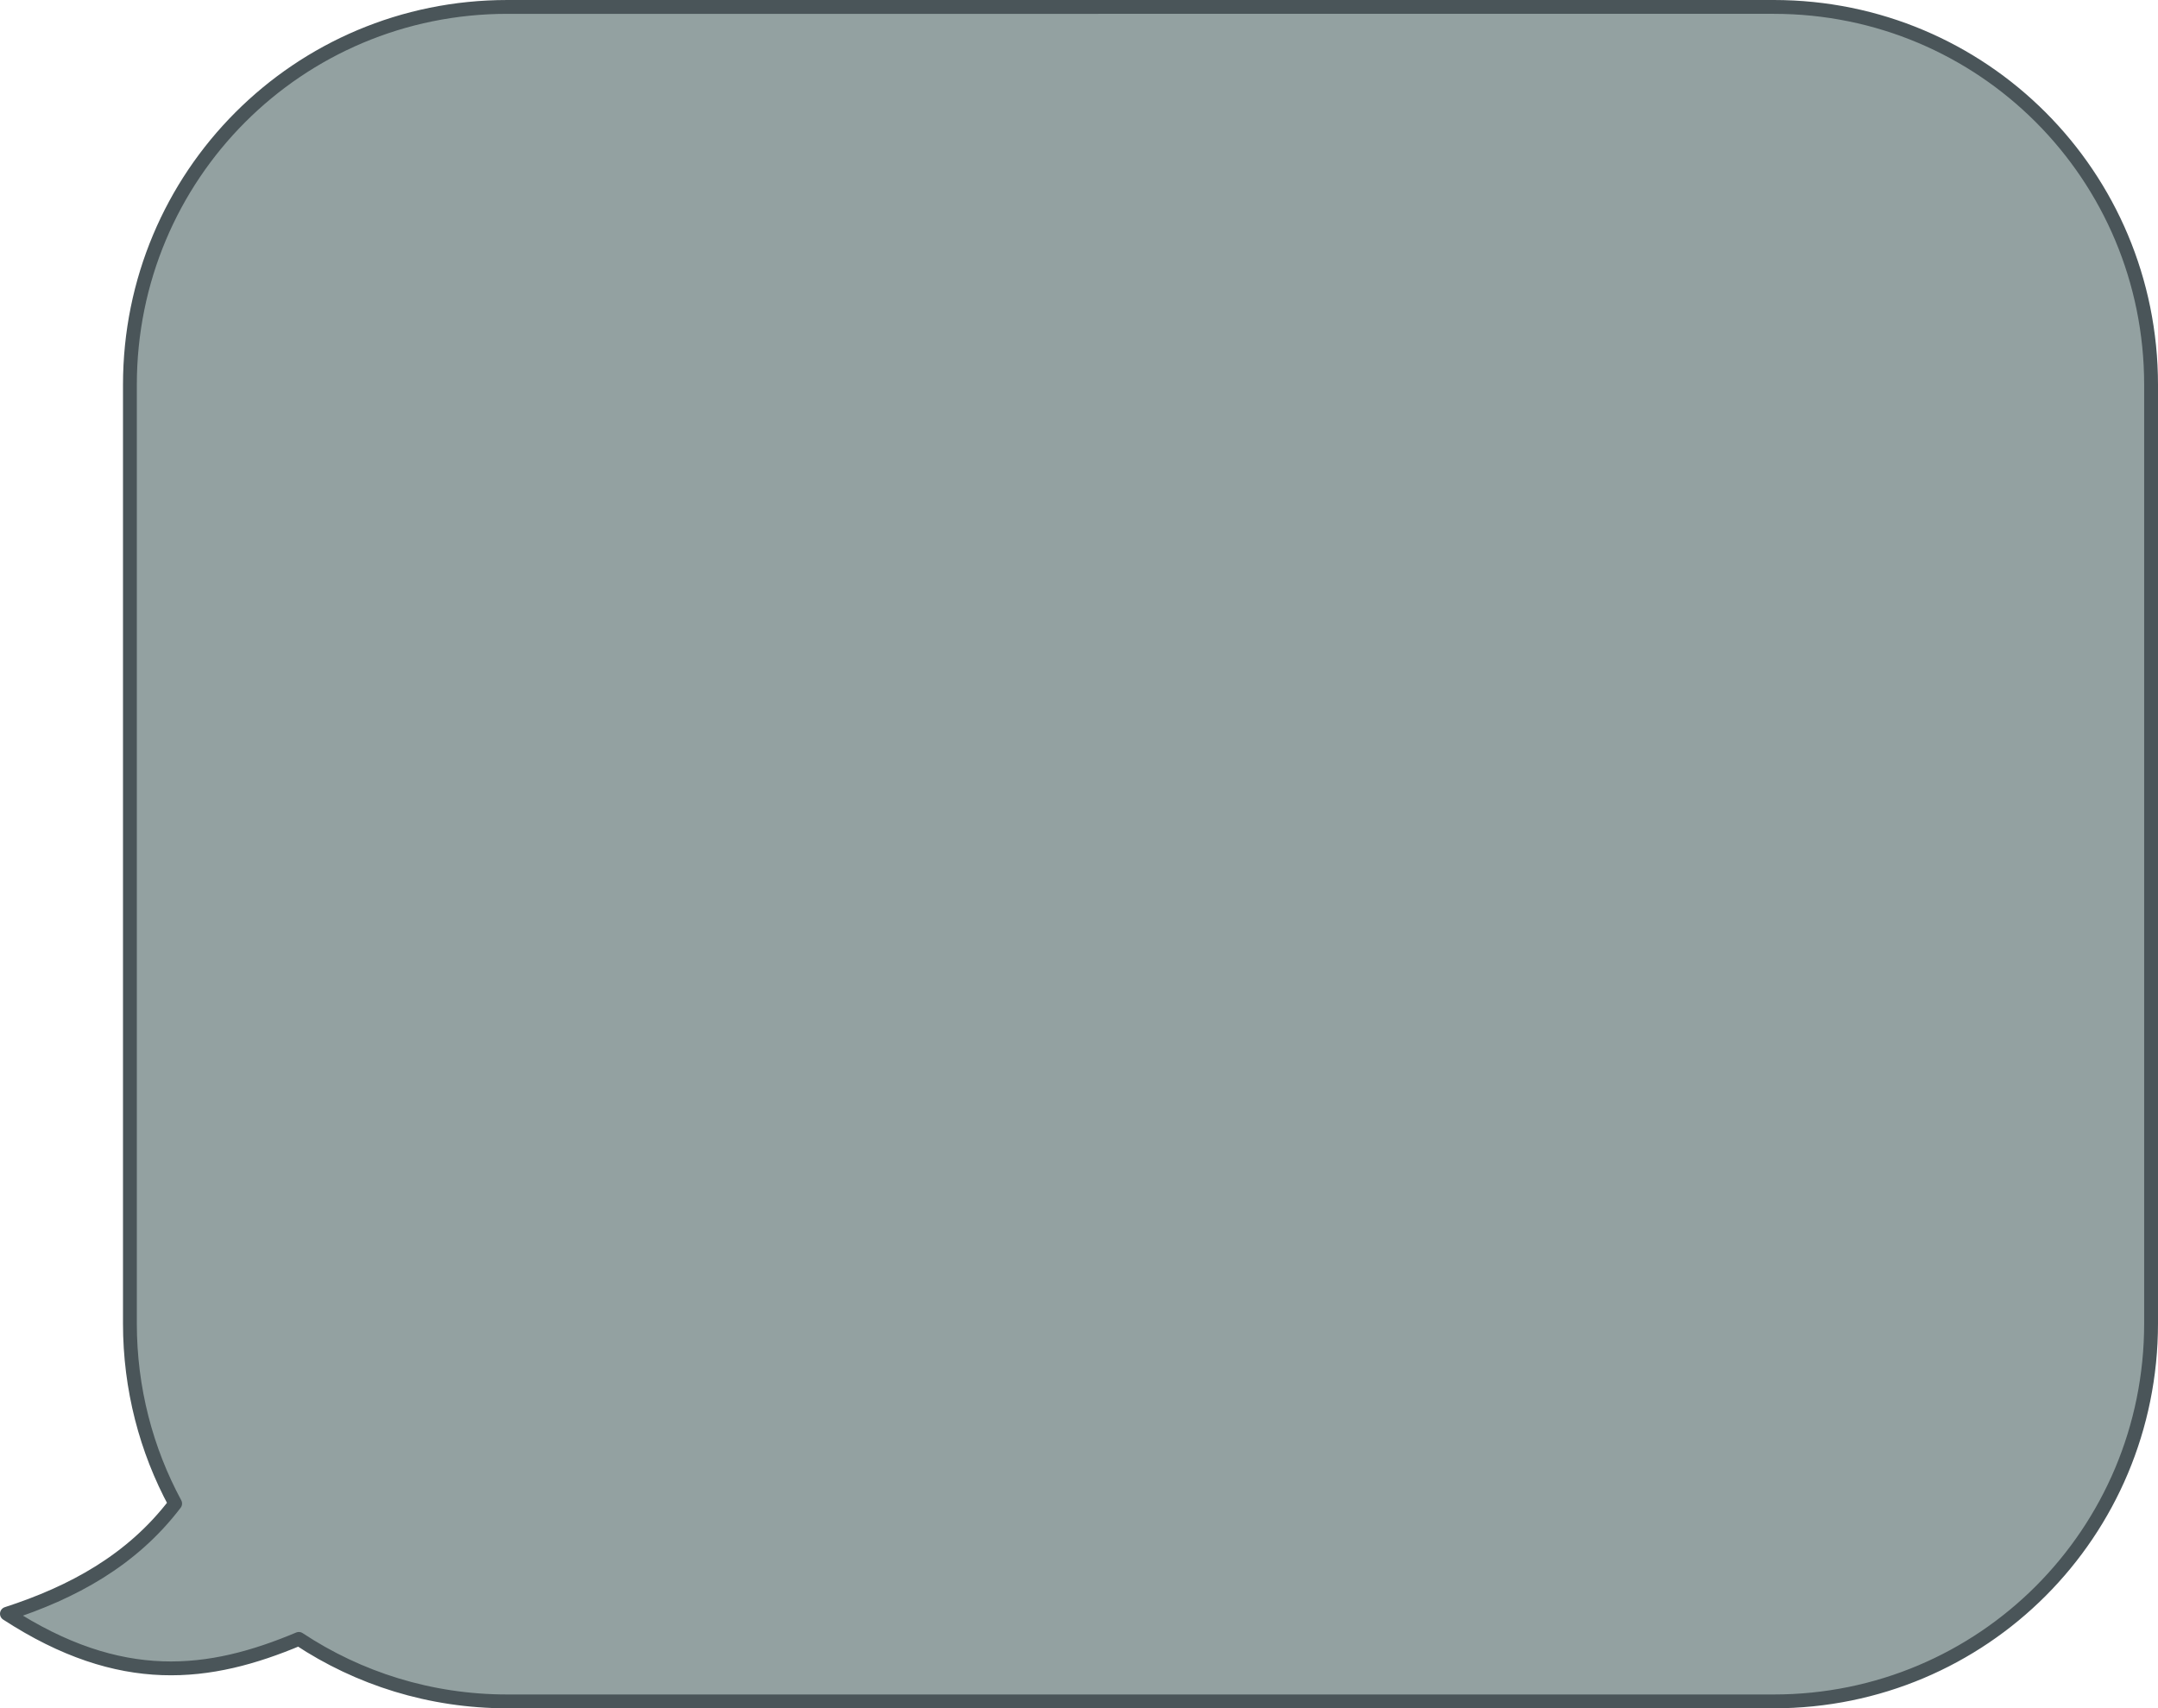 <?xml version="1.0" encoding="UTF-8" standalone="no"?>
<!-- Created with Inkscape (http://www.inkscape.org/) -->

<svg
   xmlns:dc="http://purl.org/dc/elements/1.1/"
   xmlns:cc="http://creativecommons.org/ns#"
   xmlns:rdf="http://www.w3.org/1999/02/22-rdf-syntax-ns#"
   xmlns:svg="http://www.w3.org/2000/svg"
   xmlns="http://www.w3.org/2000/svg"
   xmlns:xlink="http://www.w3.org/1999/xlink"
   xmlns:sodipodi="http://sodipodi.sourceforge.net/DTD/sodipodi-0.dtd"
   xmlns:inkscape="http://www.inkscape.org/namespaces/inkscape"
   width="554.387mm"
   height="438.932mm"
   viewBox="0 0 554.387 438.932"
   version="1.1"
   id="svg8"
   inkscape:version="0.92.3 (2405546, 2018-03-11)"
   sodipodi:docname="red v blue_bubble.svg">
  <defs
     id="defs2">
    <linearGradient
       inkscape:collect="always"
       id="linearGradient6635">
      <stop
         style="stop-color:#fcfcfc;stop-opacity:0.585"
         offset="0"
         id="stop6631" />
      <stop
         id="stop6641"
         offset="0.802"
         style="stop-color:#fcfcfc;stop-opacity:0.009" />
      <stop
         id="stop6639"
         offset="0.965"
         style="stop-color:#fcfcfc;stop-opacity:0.031" />
      <stop
         style="stop-color:#fcfcfc;stop-opacity:0;"
         offset="1"
         id="stop6633" />
    </linearGradient>
    <linearGradient
       inkscape:collect="always"
       id="linearGradient5706">
      <stop
         style="stop-color:#eeeeee;stop-opacity:1"
         offset="0"
         id="stop5702" />
      <stop
         style="stop-color:#30a2e9;stop-opacity:1"
         offset="1"
         id="stop5704" />
    </linearGradient>
    <linearGradient
       inkscape:collect="always"
       id="linearGradient5690">
      <stop
         style="stop-color:#efdee1;stop-opacity:1"
         offset="0"
         id="stop5686" />
      <stop
         style="stop-color:#ff0026;stop-opacity:1"
         offset="1"
         id="stop5688" />
    </linearGradient>
    <linearGradient
       inkscape:collect="always"
       id="linearGradient5682">
      <stop
         style="stop-color:#fb80ff;stop-opacity:1;"
         offset="0"
         id="stop5678" />
      <stop
         style="stop-color:#fb80ff;stop-opacity:0;"
         offset="1"
         id="stop5680" />
    </linearGradient>
    <linearGradient
       inkscape:collect="always"
       id="linearGradient5476">
      <stop
         style="stop-color:#c12133;stop-opacity:1"
         offset="0"
         id="stop5472" />
      <stop
         id="stop5532"
         offset="0.494"
         style="stop-color:#eec5ff;stop-opacity:1" />
      <stop
         style="stop-color:#0099e3;stop-opacity:1"
         offset="1"
         id="stop5474" />
    </linearGradient>
    <linearGradient
       inkscape:collect="always"
       id="linearGradient5379">
      <stop
         style="stop-color:#010005;stop-opacity:1"
         offset="0"
         id="stop5375" />
      <stop
         style="stop-color:#ffffff;stop-opacity:0"
         offset="1"
         id="stop5377" />
    </linearGradient>
    <linearGradient
       inkscape:collect="always"
       xlink:href="#linearGradient5379"
       id="linearGradient5381"
       x1="-255.259"
       y1="38.647"
       x2="-261.306"
       y2="287.355"
       gradientUnits="userSpaceOnUse"
       gradientTransform="translate(-294.538,-61.96)" />
    <linearGradient
       inkscape:collect="always"
       xlink:href="#linearGradient5682"
       id="linearGradient5684"
       x1="-460.487"
       y1="33.07"
       x2="-382.324"
       y2="33.07"
       gradientUnits="userSpaceOnUse" />
    <radialGradient
       inkscape:collect="always"
       xlink:href="#linearGradient5690"
       id="radialGradient5698-8"
       cx="-419.425"
       cy="64.369"
       fx="-419.425"
       fy="64.369"
       r="39.082"
       gradientTransform="matrix(1.889,-0.34,0.123,0.684,371.691,-39.753)"
       gradientUnits="userSpaceOnUse" />
    <radialGradient
       inkscape:collect="always"
       xlink:href="#linearGradient5690"
       id="radialGradient6012"
       cx="-419.425"
       cy="64.369"
       fx="-419.425"
       fy="64.369"
       r="39.082"
       gradientTransform="matrix(1.889,-0.34,0.123,0.684,386.052,-142.252)"
       gradientUnits="userSpaceOnUse" />
    <radialGradient
       inkscape:collect="always"
       xlink:href="#linearGradient5706"
       id="radialGradient5708-9"
       cx="-109.693"
       cy="-114.989"
       fx="-109.693"
       fy="-114.989"
       r="50.498"
       gradientTransform="matrix(1.98,0.317,-0.073,0.454,43.622,232.868)"
       gradientUnits="userSpaceOnUse" />
    <radialGradient
       inkscape:collect="always"
       xlink:href="#linearGradient5706"
       id="radialGradient6024"
       cx="-109.693"
       cy="-114.989"
       fx="-109.693"
       fy="-114.989"
       r="50.498"
       gradientTransform="matrix(1.98,0.317,-0.073,0.454,57.983,130.368)"
       gradientUnits="userSpaceOnUse" />
    <filter
       y="-0.25"
       height="1.5"
       inkscape:menu-tooltip="Darkens the edge with an inner blur and adds a flexible glow"
       inkscape:menu="Shadows and Glows"
       inkscape:label="Dark and Glow"
       style="color-interpolation-filters:sRGB"
       id="filter6319">
      <feGaussianBlur
         stdDeviation="5"
         result="result6"
         id="feGaussianBlur6309" />
      <feComposite
         result="result8"
         in="SourceGraphic"
         operator="atop"
         in2="result6"
         id="feComposite6311" />
      <feComposite
         result="result9"
         operator="over"
         in2="SourceAlpha"
         in="result8"
         id="feComposite6313" />
      <feColorMatrix
         values="1 0 0 0 0 0 1 0 0 0 0 0 1 0 0 0 0 0 1 0 "
         result="result10"
         id="feColorMatrix6315" />
      <feBlend
         in="result10"
         mode="normal"
         in2="result6"
         id="feBlend6317" />
    </filter>
    <filter
       inkscape:label="In and Out"
       inkscape:menu="Shadows and Glows"
       inkscape:menu-tooltip="Inner colorized shadow, outer black shadow"
       style="color-interpolation-filters:sRGB"
       id="filter6362">
      <feGaussianBlur
         result="result0"
         in="SourceAlpha"
         stdDeviation="4"
         id="feGaussianBlur6356" />
      <feOffset
         dx="5"
         dy="5"
         result="result4"
         id="feOffset6358" />
      <feComposite
         in="SourceGraphic"
         in2="result4"
         operator="xor"
         result="result3"
         id="feComposite6360" />
    </filter>
    <filter
       inkscape:menu-tooltip="In and out glow with a possible offset and colorizable flood"
       inkscape:menu="Shadows and Glows"
       inkscape:label="Cutout Glow"
       style="color-interpolation-filters:sRGB"
       id="filter6389">
      <feOffset
         dy="3"
         dx="3"
         id="feOffset6379" />
      <feGaussianBlur
         stdDeviation="3"
         result="blur"
         id="feGaussianBlur6381" />
      <feFlood
         flood-color="rgb(0,0,0)"
         flood-opacity="1"
         result="flood"
         id="feFlood6383" />
      <feComposite
         in="flood"
         in2="SourceGraphic"
         operator="in"
         result="composite"
         id="feComposite6385" />
      <feBlend
         in="blur"
         in2="composite"
         mode="normal"
         id="feBlend6387" />
    </filter>
    <filter
       inkscape:label="Warm Inside"
       inkscape:menu="Morphology"
       inkscape:menu-tooltip="Blurred colorized contour, filled inside"
       style="color-interpolation-filters:sRGB"
       id="filter6422">
      <feColorMatrix
         values="1 0 0 0 0 0 1 0 0 0 0 0 1 0 0 0 0 0 1 0 "
         result="fbSourceGraphic"
         id="feColorMatrix6406" />
      <feGaussianBlur
         stdDeviation="3"
         result="result1"
         id="feGaussianBlur6408" />
      <feOffset
         dx="2"
         dy="2"
         result="result6"
         id="feOffset6410" />
      <feComposite
         operator="in"
         result="result2"
         in="result6"
         in2="result1"
         id="feComposite6412" />
      <feColorMatrix
         values="110"
         result="result3"
         type="hueRotate"
         id="feColorMatrix6414" />
      <feBlend
         mode="screen"
         in="result2"
         in2="result3"
         result="result4"
         id="feBlend6416" />
      <feConvolveMatrix
         order="3 3"
         kernelMatrix="-2 0 2 0 4 0 2 0 2"
         divisor="2"
         bias="0"
         targetX="0"
         in="result4"
         result="result5"
         id="feConvolveMatrix6418" />
      <feComposite
         operator="atop"
         in="result2"
         in2="result5"
         id="feComposite6420" />
    </filter>
    <filter
       inkscape:label="Soft Focus Lens"
       inkscape:menu="Image Effects"
       inkscape:menu-tooltip="Glowing image content without blurring it"
       style="color-interpolation-filters:sRGB"
       id="filter6585">
      <feGaussianBlur
         stdDeviation="5"
         result="result3"
         id="feGaussianBlur6571" />
      <feColorMatrix
         values="1 0 0 0 0 0 1 0 0 0 0 0 1 0 0 0 0 0 50 0 "
         result="result7"
         id="feColorMatrix6573" />
      <feComposite
         operator="in"
         in2="SourceGraphic"
         result="result9"
         id="feComposite6575" />
      <feComposite
         in2="result7"
         operator="arithmetic"
         in="result9"
         k1="0.5"
         k3="0.5"
         result="result1"
         id="feComposite6577"
         k2="0"
         k4="0" />
      <feBlend
         in2="result1"
         result="result5"
         mode="screen"
         in="SourceGraphic"
         id="feBlend6579" />
      <feBlend
         in2="result5"
         mode="darken"
         in="result5"
         result="result6"
         id="feBlend6581" />
      <feComposite
         in2="SourceGraphic"
         operator="in"
         result="result8"
         id="feComposite6583" />
    </filter>
    <radialGradient
       inkscape:collect="always"
       xlink:href="#linearGradient6635"
       id="radialGradient6637"
       cx="-264.583"
       cy="142.786"
       fx="-264.583"
       fy="142.786"
       r="60.203"
       gradientTransform="matrix(2.075,0.002,-0.002,2.598,277.144,-208.718)"
       gradientUnits="userSpaceOnUse" />
    <filter
       inkscape:label="Thin Membrane"
       inkscape:menu="Ridges"
       inkscape:menu-tooltip="Thin like a soap membrane"
       x="-0.05"
       y="-0.05"
       width="1.1"
       height="1.1"
       style="color-interpolation-filters:sRGB"
       id="filter6777">
      <feGaussianBlur
         stdDeviation="5"
         result="result1"
         id="feGaussianBlur6751" />
      <feComposite
         in="result1"
         in2="result1"
         result="result4"
         operator="xor"
         id="feComposite6753" />
      <feGaussianBlur
         stdDeviation="8"
         result="result6"
         id="feGaussianBlur6755" />
      <feComposite
         operator="atop"
         in="result6"
         in2="SourceGraphic"
         result="result8"
         id="feComposite6757" />
      <feComposite
         operator="in"
         result="fbSourceGraphic"
         in="result6"
         in2="result8"
         id="feComposite6759" />
      <feColorMatrix
         result="fbSourceGraphicAlpha"
         in="fbSourceGraphic"
         values="0 0 0 -1 0 0 0 0 -1 0 0 0 0 -1 0 0 0 0 2 0 "
         id="feColorMatrix6761" />
      <feGaussianBlur
         result="result0"
         in="fbSourceGraphicAlpha"
         stdDeviation="2"
         id="feGaussianBlur6763" />
      <feSpecularLighting
         specularExponent="25"
         specularConstant="2"
         surfaceScale="-5"
         lighting-color="#ffffff"
         result="result1"
         in="result0"
         id="feSpecularLighting6767">
        <fePointLight
           z="20000"
           y="-10000"
           x="-5000"
           id="fePointLight6765" />
      </feSpecularLighting>
      <feComposite
         operator="in"
         result="result2"
         in="result1"
         in2="fbSourceGraphicAlpha"
         id="feComposite6769" />
      <feComposite
         k3="2"
         k2="1"
         operator="arithmetic"
         result="result4"
         in="fbSourceGraphic"
         in2="result2"
         id="feComposite6771"
         k1="0"
         k4="0" />
      <feComposite
         operator="in"
         in="result4"
         result="result9"
         in2="result4"
         id="feComposite6773" />
      <feBlend
         mode="multiply"
         in="result9"
         in2="result4"
         id="feBlend6775" />
    </filter>
    <filter
       x="-0.25"
       y="-0.25"
       width="1.5"
       height="1.5"
       inkscape:menu-tooltip="Creates colorizable blotches which smoothly flow over the edges of the lines at their crossings"
       inkscape:menu="Protrusions"
       inkscape:label="Chewing Gum"
       style="color-interpolation-filters:sRGB"
       id="filter6806">
      <feFlood
         result="result4"
         flood-color="rgb(253,112,174)"
         flood-opacity="1"
         id="feFlood6794" />
      <feGaussianBlur
         result="result1"
         in="SourceAlpha"
         stdDeviation="15"
         id="feGaussianBlur6796" />
      <feComposite
         in2="result4"
         in="result1"
         result="result3"
         k4="-2"
         k2="4"
         operator="arithmetic"
         id="feComposite6798"
         k1="0"
         k3="0" />
      <feColorMatrix
         result="result2"
         values="1 0 0 0 0 0 1 0 0 0 0 0 1 0 0 0 0 0 10 -3"
         id="feColorMatrix6800" />
      <feComposite
         operator="in"
         in="result4"
         result="fbSourceGraphic"
         in2="result2"
         id="feComposite6802" />
      <feBlend
         in2="SourceGraphic"
         in="fbSourceGraphic"
         mode="normal"
         result="result5"
         id="feBlend6804" />
    </filter>
    <filter
       style="color-interpolation-filters:sRGB"
       x="-0.25"
       width="1.5"
       y="-0.25"
       height="1.5"
       inkscape:menu="Non-realistic 3D Shaders"
       inkscape:menu-tooltip="Satiny glass effect"
       inkscape:label="Frosted Glass"
       id="filter6843">
      <feGaussianBlur
         in="SourceGraphic"
         result="result8"
         stdDeviation="5"
         id="feGaussianBlur6823" />
      <feComposite
         result="result18"
         operator="xor"
         in2="result8"
         in="SourceGraphic"
         id="feComposite6825" />
      <feComposite
         in2="result18"
         result="result16"
         operator="arithmetic"
         k2="0.5"
         k1="1"
         in="result8"
         id="feComposite6827"
         k3="0"
         k4="0" />
      <feComposite
         in="result16"
         operator="atop"
         result="result6"
         in2="result8"
         id="feComposite6829" />
      <feOffset
         in="result6"
         result="result17"
         id="feOffset6831" />
      <feDisplacementMap
         result="result4"
         scale="100"
         yChannelSelector="A"
         xChannelSelector="A"
         in="result17"
         in2="result16"
         id="feDisplacementMap6833" />
      <feComposite
         k3="1"
         in="result17"
         operator="arithmetic"
         result="result2"
         in2="result4"
         id="feComposite6835"
         k1="0"
         k2="0"
         k4="0" />
      <feComposite
         operator="out"
         in="result2"
         result="fbSourceGraphic"
         in2="result17"
         id="feComposite6837" />
      <feComposite
         result="result14"
         operator="over"
         in2="fbSourceGraphic"
         in="fbSourceGraphic"
         id="feComposite6839" />
      <feComposite
         in="result14"
         operator="in"
         in2="SourceGraphic"
         result="result15"
         id="feComposite6841" />
    </filter>
    <filter
       style="color-interpolation-filters:sRGB"
       x="-0.25"
       width="1.5"
       y="-0.25"
       height="1.5"
       inkscape:menu="Non-realistic 3D Shaders"
       inkscape:menu-tooltip="Unrealistic reflections with sharp edges"
       inkscape:label="Sharp Deco"
       id="filter6880">
      <feGaussianBlur
         result="result8"
         stdDeviation="5"
         in="SourceGraphic"
         id="feGaussianBlur6860" />
      <feComposite
         in="SourceGraphic"
         result="result19"
         in2="result8"
         operator="out"
         id="feComposite6862" />
      <feComposite
         k2="1"
         operator="arithmetic"
         result="result17"
         in2="result8"
         id="feComposite6864"
         k1="0"
         k3="0"
         k4="0" />
      <feComposite
         in2="result19"
         in="result17"
         operator="atop"
         result="result6"
         id="feComposite6866" />
      <feOffset
         result="result18"
         id="feOffset6868" />
      <feDisplacementMap
         in2="result6"
         result="result4"
         scale="100"
         yChannelSelector="A"
         xChannelSelector="A"
         in="result18"
         id="feDisplacementMap6870" />
      <feComposite
         in2="result18"
         in="result4"
         operator="arithmetic"
         result="result2"
         k3="1"
         k2="1"
         id="feComposite6872"
         k1="0"
         k4="0" />
      <feComposite
         in2="result4"
         operator="over"
         in="result2"
         result="fbSourceGraphic"
         id="feComposite6874" />
      <feComposite
         in2="result18"
         operator="xor"
         result="result15"
         id="feComposite6876" />
      <feComposite
         result="result16"
         in2="SourceGraphic"
         operator="in"
         in="result15"
         id="feComposite6878" />
    </filter>
    <filter
       style="color-interpolation-filters:sRGB"
       inkscape:label="Emboss Shader"
       inkscape:menu-tooltip="Combination of satiny and emboss effect"
       inkscape:menu="Non-realistic 3D Shaders"
       height="1.5"
       y="-0.25"
       width="1.5"
       x="-0.25"
       id="filter6915">
      <feGaussianBlur
         result="result8"
         stdDeviation="5"
         in="SourceGraphic"
         id="feGaussianBlur6897" />
      <feComposite
         result="result19"
         operator="xor"
         in2="result8"
         id="feComposite6899" />
      <feComposite
         in2="result8"
         result="result17"
         operator="arithmetic"
         k2="1"
         id="feComposite6901"
         k1="0"
         k3="0"
         k4="0" />
      <feOffset
         in="result8"
         result="result18"
         id="feOffset6903" />
      <feDisplacementMap
         result="result4"
         scale="100"
         yChannelSelector="A"
         xChannelSelector="A"
         in="result18"
         in2="result17"
         id="feDisplacementMap6905" />
      <feComposite
         k3="0.5"
         k1="0.5"
         in="result4"
         operator="arithmetic"
         result="result2"
         in2="result4"
         id="feComposite6907"
         k2="0"
         k4="0" />
      <feComposite
         operator="over"
         in="result2"
         result="fbSourceGraphic"
         in2="result2"
         id="feComposite6909" />
      <feComposite
         result="result15"
         operator="in"
         in2="fbSourceGraphic"
         id="feComposite6911" />
      <feComposite
         in="result15"
         operator="in"
         in2="result8"
         result="result16"
         id="feComposite6913" />
    </filter>
    <radialGradient
       inkscape:collect="always"
       xlink:href="#linearGradient5690"
       id="radialGradient7050"
       cx="-419.425"
       cy="64.369"
       fx="-419.425"
       fy="64.369"
       r="39.082"
       gradientTransform="matrix(1.538,-0.277,0.1,0.557,244.164,-118.408)"
       gradientUnits="userSpaceOnUse" />
    <filter
       inkscape:label="Ink Bleed"
       inkscape:menu="Protrusions"
       inkscape:menu-tooltip="Inky splotches underneath the object"
       style="color-interpolation-filters:sRGB"
       id="filter7090">
      <feGaussianBlur
         result="result1"
         in="SourceGraphic"
         stdDeviation="1.3"
         id="feGaussianBlur7078" />
      <feTurbulence
         result="result0"
         numOctaves="4"
         baseFrequency="0.034"
         id="feTurbulence7080" />
      <feDisplacementMap
         result="result2"
         scale="19.6"
         yChannelSelector="G"
         xChannelSelector="R"
         in="result1"
         in2="result0"
         id="feDisplacementMap7082" />
      <feColorMatrix
         values="2 0 0 0 0 0 2 0 0 0 0 0 2 0 0 0 0 0 0.7 0"
         result="result3"
         id="feColorMatrix7084" />
      <feGaussianBlur
         result="result4"
         in="SourceGraphic"
         stdDeviation="1.1"
         id="feGaussianBlur7086" />
      <feComposite
         in="result4"
         in2="result3"
         id="feComposite7088" />
    </filter>
    <radialGradient
       inkscape:collect="always"
       xlink:href="#linearGradient5690"
       id="radialGradient7156"
       cx="-419.425"
       cy="64.369"
       fx="-419.425"
       fy="64.369"
       r="39.082"
       gradientTransform="matrix(1.538,-0.277,0.1,0.557,244.164,-118.408)"
       gradientUnits="userSpaceOnUse" />
    <filter
       inkscape:label="Glowing Bubble"
       inkscape:menu="Ridges"
       inkscape:menu-tooltip="Bubble effect with refraction and glow"
       x="-0.25"
       y="-0.25"
       width="1.5"
       height="1.5"
       style="color-interpolation-filters:sRGB"
       id="filter7286">
      <feGaussianBlur
         stdDeviation="1"
         result="result1"
         id="feGaussianBlur7262" />
      <feGaussianBlur
         stdDeviation="10"
         result="result6"
         in="result1"
         id="feGaussianBlur7264" />
      <feComposite
         operator="atop"
         in="result6"
         in2="result1"
         result="result8"
         id="feComposite7266" />
      <feComposite
         operator="xor"
         result="fbSourceGraphic"
         in="result6"
         in2="result8"
         id="feComposite7268" />
      <feColorMatrix
         result="fbSourceGraphicAlpha"
         in="fbSourceGraphic"
         values="0 0 0 -1 0 0 0 0 -1 0 0 0 0 -1 0 0 0 0 2 0 "
         id="feColorMatrix7270" />
      <feGaussianBlur
         result="result0"
         in="fbSourceGraphicAlpha"
         stdDeviation="1"
         id="feGaussianBlur7272" />
      <feSpecularLighting
         specularExponent="35"
         specularConstant="1.5"
         surfaceScale="-2"
         lighting-color="#ffffff"
         result="result1"
         in="result0"
         id="feSpecularLighting7276">
        <feDistantLight
           azimuth="230"
           elevation="60"
           id="feDistantLight7274" />
      </feSpecularLighting>
      <feComposite
         operator="in"
         result="result2"
         in="result1"
         in2="fbSourceGraphicAlpha"
         id="feComposite7278" />
      <feComposite
         k3="1"
         k2="1"
         operator="arithmetic"
         result="result4"
         in="fbSourceGraphic"
         in2="result2"
         id="feComposite7280"
         k1="0"
         k4="0" />
      <feComposite
         operator="atop"
         in2="result4"
         result="result91"
         id="feComposite7282" />
      <feBlend
         mode="multiply"
         in2="result91"
         id="feBlend7284" />
    </filter>
    <filter
       inkscape:label="Dragee"
       inkscape:menu="Ridges"
       inkscape:menu-tooltip="Gel Ridge with a pearlescent look"
       height="1.5"
       width="1.5"
       y="-0.25"
       x="-0.25"
       style="color-interpolation-filters:sRGB"
       id="filter7312">
      <feGaussianBlur
         stdDeviation="0.01"
         result="result1"
         id="feGaussianBlur7288" />
      <feBlend
         in="result1"
         mode="screen"
         result="result5"
         in2="result1"
         id="feBlend7290" />
      <feGaussianBlur
         stdDeviation="6"
         result="result6"
         id="feGaussianBlur7292" />
      <feComposite
         operator="xor"
         result="fbSourceGraphic"
         in="result6"
         in2="result6"
         id="feComposite7294" />
      <feColorMatrix
         result="fbSourceGraphicAlpha"
         in="fbSourceGraphic"
         values="0 0 0 -1 0 0 0 0 -1 0 0 0 0 -1 0 0 0 0 2 0 "
         id="feColorMatrix7296" />
      <feGaussianBlur
         result="result0"
         in="fbSourceGraphicAlpha"
         stdDeviation="2"
         id="feGaussianBlur7298" />
      <feSpecularLighting
         specularExponent="35"
         specularConstant="1"
         surfaceScale="3"
         lighting-color="#ffffff"
         result="result1"
         in="result0"
         id="feSpecularLighting7302">
        <feDistantLight
           azimuth="235"
           elevation="55"
           id="feDistantLight7300" />
      </feSpecularLighting>
      <feComposite
         operator="in"
         result="result2"
         in="result1"
         in2="fbSourceGraphicAlpha"
         id="feComposite7304" />
      <feComposite
         k3="1"
         k2="1"
         operator="arithmetic"
         result="result4"
         in="fbSourceGraphic"
         in2="result2"
         id="feComposite7306"
         k1="0"
         k4="0" />
      <feComposite
         operator="out"
         in2="result4"
         result="result91"
         id="feComposite7308" />
      <feBlend
         mode="multiply"
         in2="result91"
         id="feBlend7310" />
    </filter>
    <linearGradient
       inkscape:collect="always"
       xlink:href="#linearGradient5476"
       id="linearGradient5478-0"
       x1="-378.392"
       y1="-107.646"
       x2="129.296"
       y2="-107.646"
       gradientUnits="userSpaceOnUse"
       gradientTransform="translate(-144.885,136.504)" />
    <filter
       inkscape:label="Opaline"
       inkscape:menu-tooltip="Contouring version of smooth shader"
       inkscape:menu="Non-realistic 3D Shaders"
       height="1.5"
       y="-0.25"
       width="1.5"
       x="-0.25"
       style="color-interpolation-filters:sRGB"
       id="filter7423">
      <feGaussianBlur
         stdDeviation="5"
         result="result8"
         in="SourceGraphic"
         id="feGaussianBlur7403" />
      <feComposite
         in2="result8"
         operator="xor"
         id="feComposite7405" />
      <feComposite
         k2="1"
         operator="arithmetic"
         result="result16"
         in2="result8"
         id="feComposite7407"
         k1="0"
         k3="0"
         k4="0" />
      <feComposite
         in2="result16"
         result="result6"
         operator="xor"
         in="result16"
         id="feComposite7409" />
      <feOffset
         result="result17"
         in="result16"
         id="feOffset7411" />
      <feDisplacementMap
         in2="result16"
         xChannelSelector="A"
         yChannelSelector="A"
         scale="100"
         result="result4"
         in="result17"
         id="feDisplacementMap7413" />
      <feComposite
         in2="result4"
         result="result2"
         operator="arithmetic"
         in="SourceGraphic"
         k1="1"
         k3="1"
         id="feComposite7415"
         k2="0"
         k4="0" />
      <feComposite
         in2="result2"
         result="fbSourceGraphic"
         in="result6"
         operator="in"
         id="feComposite7417" />
      <feComposite
         in2="SourceGraphic"
         operator="in"
         result="result14"
         id="feComposite7419" />
      <feComposite
         result="result15"
         in2="SourceGraphic"
         operator="in"
         in="result14"
         id="feComposite7421" />
    </filter>
    <filter
       inkscape:label="Opaline"
       inkscape:menu-tooltip="Contouring version of smooth shader"
       inkscape:menu="Non-realistic 3D Shaders"
       height="1.5"
       y="-0.25"
       width="1.5"
       x="-0.25"
       style="color-interpolation-filters:sRGB"
       id="filter7469">
      <feGaussianBlur
         stdDeviation="5"
         result="result8"
         in="SourceGraphic"
         id="feGaussianBlur7449" />
      <feComposite
         in2="result8"
         operator="xor"
         id="feComposite7451" />
      <feComposite
         k2="1"
         operator="arithmetic"
         result="result16"
         in2="result8"
         id="feComposite7453"
         k1="0"
         k3="0"
         k4="0" />
      <feComposite
         in2="result16"
         result="result6"
         operator="xor"
         in="result16"
         id="feComposite7455" />
      <feOffset
         result="result17"
         in="result16"
         id="feOffset7457" />
      <feDisplacementMap
         in2="result16"
         xChannelSelector="A"
         yChannelSelector="A"
         scale="100"
         result="result4"
         in="result17"
         id="feDisplacementMap7459" />
      <feComposite
         in2="result4"
         result="result2"
         operator="arithmetic"
         in="SourceGraphic"
         k1="1"
         k3="1"
         id="feComposite7461"
         k2="0"
         k4="0" />
      <feComposite
         in2="result2"
         result="fbSourceGraphic"
         in="result6"
         operator="in"
         id="feComposite7463" />
      <feComposite
         in2="SourceGraphic"
         operator="in"
         result="result14"
         id="feComposite7465" />
      <feComposite
         result="result15"
         in2="SourceGraphic"
         operator="in"
         in="result14"
         id="feComposite7467" />
    </filter>
    <filter
       style="color-interpolation-filters:sRGB"
       inkscape:label="Emboss Shader"
       inkscape:menu-tooltip="Combination of satiny and emboss effect"
       inkscape:menu="Non-realistic 3D Shaders"
       height="1.5"
       y="-0.25"
       width="1.5"
       x="-0.25"
       id="filter6915-7">
      <feGaussianBlur
         result="result8"
         stdDeviation="5"
         in="SourceGraphic"
         id="feGaussianBlur6897-6" />
      <feComposite
         result="result19"
         operator="xor"
         in2="result8"
         id="feComposite6899-0" />
      <feComposite
         k4="0"
         k3="0"
         k1="0"
         in2="result8"
         result="result17"
         operator="arithmetic"
         k2="1"
         id="feComposite6901-2" />
      <feOffset
         in="result8"
         result="result18"
         id="feOffset6903-8" />
      <feDisplacementMap
         result="result4"
         scale="100"
         yChannelSelector="A"
         xChannelSelector="A"
         in="result18"
         in2="result17"
         id="feDisplacementMap6905-3" />
      <feComposite
         k4="0"
         k2="0"
         k3="0.5"
         k1="0.5"
         in="result4"
         operator="arithmetic"
         result="result2"
         in2="result4"
         id="feComposite6907-4" />
      <feComposite
         operator="over"
         in="result2"
         result="fbSourceGraphic"
         in2="result2"
         id="feComposite6909-0" />
      <feComposite
         result="result15"
         operator="in"
         in2="fbSourceGraphic"
         id="feComposite6911-4" />
      <feComposite
         in="result15"
         operator="in"
         in2="result8"
         result="result16"
         id="feComposite6913-8" />
    </filter>
    <filter
       style="color-interpolation-filters:sRGB"
       x="-0.25"
       width="1.5"
       y="-0.25"
       height="1.5"
       inkscape:menu="Non-realistic 3D Shaders"
       inkscape:menu-tooltip="Satiny glass effect"
       inkscape:label="Frosted Glass"
       id="filter6843-8">
      <feGaussianBlur
         in="SourceGraphic"
         result="result8"
         stdDeviation="5"
         id="feGaussianBlur6823-4" />
      <feComposite
         result="result18"
         operator="xor"
         in2="result8"
         in="SourceGraphic"
         id="feComposite6825-7" />
      <feComposite
         k4="0"
         k3="0"
         in2="result18"
         result="result16"
         operator="arithmetic"
         k2="0.5"
         k1="1"
         in="result8"
         id="feComposite6827-1" />
      <feComposite
         in="result16"
         operator="atop"
         result="result6"
         in2="result8"
         id="feComposite6829-3" />
      <feOffset
         in="result6"
         result="result17"
         id="feOffset6831-9" />
      <feDisplacementMap
         result="result4"
         scale="100"
         yChannelSelector="A"
         xChannelSelector="A"
         in="result17"
         in2="result16"
         id="feDisplacementMap6833-8" />
      <feComposite
         k4="0"
         k2="0"
         k1="0"
         k3="1"
         in="result17"
         operator="arithmetic"
         result="result2"
         in2="result4"
         id="feComposite6835-9" />
      <feComposite
         operator="out"
         in="result2"
         result="fbSourceGraphic"
         in2="result17"
         id="feComposite6837-9" />
      <feComposite
         result="result14"
         operator="over"
         in2="fbSourceGraphic"
         in="fbSourceGraphic"
         id="feComposite6839-6" />
      <feComposite
         in="result14"
         operator="in"
         in2="SourceGraphic"
         result="result15"
         id="feComposite6841-4" />
    </filter>
    <clipPath
       clipPathUnits="userSpaceOnUse"
       id="clipPath7599">
      <rect
         style="opacity:1;fill:#0085ff;fill-opacity:1;fill-rule:nonzero;stroke:#fb80ff;stroke-width:7.565;stroke-linecap:round;stroke-linejoin:round;stroke-miterlimit:4;stroke-dasharray:none;stroke-dashoffset:0;stroke-opacity:0.955;paint-order:normal"
         id="rect7601"
         width="40.821"
         height="249.464"
         x="12.095"
         y="235.012" />
    </clipPath>
    <filter
       inkscape:label="Opaline"
       inkscape:menu-tooltip="Contouring version of smooth shader"
       inkscape:menu="Non-realistic 3D Shaders"
       height="1.5"
       y="-0.25"
       width="1.5"
       x="-0.25"
       style="color-interpolation-filters:sRGB"
       id="filter7423-6">
      <feGaussianBlur
         stdDeviation="5"
         result="result8"
         in="SourceGraphic"
         id="feGaussianBlur7403-7" />
      <feComposite
         in2="result8"
         operator="xor"
         id="feComposite7405-4" />
      <feComposite
         k4="0"
         k3="0"
         k1="0"
         k2="1"
         operator="arithmetic"
         result="result16"
         in2="result8"
         id="feComposite7407-6" />
      <feComposite
         in2="result16"
         result="result6"
         operator="xor"
         in="result16"
         id="feComposite7409-1" />
      <feOffset
         result="result17"
         in="result16"
         id="feOffset7411-5" />
      <feDisplacementMap
         in2="result16"
         xChannelSelector="A"
         yChannelSelector="A"
         scale="100"
         result="result4"
         in="result17"
         id="feDisplacementMap7413-0" />
      <feComposite
         k4="0"
         k2="0"
         in2="result4"
         result="result2"
         operator="arithmetic"
         in="SourceGraphic"
         k1="1"
         k3="1"
         id="feComposite7415-1" />
      <feComposite
         in2="result2"
         result="fbSourceGraphic"
         in="result6"
         operator="in"
         id="feComposite7417-4" />
      <feComposite
         in2="SourceGraphic"
         operator="in"
         result="result14"
         id="feComposite7419-0" />
      <feComposite
         result="result15"
         in2="SourceGraphic"
         operator="in"
         in="result14"
         id="feComposite7421-0" />
    </filter>
    <clipPath
       clipPathUnits="userSpaceOnUse"
       id="clipPath7672">
      <rect
         style="opacity:1;fill:#0085ff;fill-opacity:1;fill-rule:nonzero;stroke:#fb80ff;stroke-width:7.565;stroke-linecap:round;stroke-linejoin:round;stroke-miterlimit:4;stroke-dasharray:none;stroke-dashoffset:0;stroke-opacity:0.955;paint-order:normal"
         id="rect7674"
         width="506.246"
         height="86.828"
         x="-605.559"
         y="698.097" />
    </clipPath>
    <clipPath
       clipPathUnits="userSpaceOnUse"
       id="clipPath7683">
      <rect
         style="opacity:1;fill:#0085ff;fill-opacity:1;fill-rule:nonzero;stroke:#fb80ff;stroke-width:7.565;stroke-linecap:round;stroke-linejoin:round;stroke-miterlimit:4;stroke-dasharray:none;stroke-dashoffset:0;stroke-opacity:0.955;paint-order:normal"
         id="rect7685"
         width="549.577"
         height="39.31"
         x="-623.623"
         y="726.719" />
    </clipPath>
    <clipPath
       clipPathUnits="userSpaceOnUse"
       id="clipPath8298">
      <rect
         style="opacity:1;fill:#002b36;fill-opacity:1;fill-rule:nonzero;stroke:#657b83;stroke-width:6.142;stroke-linecap:round;stroke-linejoin:round;stroke-miterlimit:4;stroke-dasharray:none;stroke-dashoffset:0;stroke-opacity:1;paint-order:normal"
         id="rect8300"
         width="1913.858"
         height="355.41"
         x="1109.934"
         y="101.643" />
    </clipPath>
    <clipPath
       clipPathUnits="userSpaceOnUse"
       id="clipPath8323">
      <rect
         style="opacity:1;fill:#fdf6e3;fill-opacity:1;fill-rule:nonzero;stroke:#4a5559;stroke-width:1.209;stroke-linecap:round;stroke-linejoin:round;stroke-miterlimit:4;stroke-dasharray:none;stroke-dashoffset:0;stroke-opacity:1;paint-order:normal"
         id="rect8325"
         width="106.967"
         height="32.884"
         x="336.399"
         y="-13.318"
         ry="9.622" />
    </clipPath>
    <filter
       style="color-interpolation-filters:sRGB"
       x="-0.25"
       width="1.5"
       y="-0.25"
       height="1.5"
       inkscape:menu="Non-realistic 3D Shaders"
       inkscape:menu-tooltip="Chrome effect with darkened edges"
       inkscape:label="Sharp Metal"
       id="filter8431">
      <feGaussianBlur
         result="result8"
         stdDeviation="5"
         in="SourceGraphic"
         id="feGaussianBlur8411" />
      <feComposite
         in="result8"
         result="result19"
         in2="result8"
         operator="xor"
         id="feComposite8413" />
      <feComposite
         k2="1"
         operator="arithmetic"
         result="result17"
         in2="result8"
         id="feComposite8415"
         k1="0"
         k3="0"
         k4="0" />
      <feComposite
         in2="result17"
         in="SourceGraphic"
         operator="atop"
         result="result6"
         id="feComposite8417" />
      <feOffset
         result="result18"
         id="feOffset8419" />
      <feDisplacementMap
         in2="result6"
         result="result4"
         scale="100"
         yChannelSelector="A"
         xChannelSelector="A"
         in="result18"
         id="feDisplacementMap8421" />
      <feComposite
         in2="result4"
         k1="1"
         in="result4"
         operator="arithmetic"
         result="result2"
         k3="1"
         id="feComposite8423"
         k2="0"
         k4="0" />
      <feComposite
         in2="result2"
         operator="over"
         in="result2"
         result="fbSourceGraphic"
         id="feComposite8425" />
      <feComposite
         in2="result19"
         operator="over"
         result="result15"
         id="feComposite8427" />
      <feComposite
         result="result16"
         in2="SourceGraphic"
         operator="in"
         in="result15"
         id="feComposite8429" />
    </filter>
    <filter
       inkscape:label="In and Out"
       inkscape:menu="Shadows and Glows"
       inkscape:menu-tooltip="Inner colorized shadow, outer black shadow"
       style="color-interpolation-filters:sRGB"
       id="filter8454">
      <feGaussianBlur
         result="result0"
         in="SourceAlpha"
         stdDeviation="4"
         id="feGaussianBlur8448" />
      <feOffset
         dx="5"
         dy="5"
         result="result4"
         id="feOffset8450" />
      <feComposite
         in="SourceGraphic"
         in2="result4"
         operator="xor"
         result="result3"
         id="feComposite8452" />
    </filter>
    <filter
       inkscape:label="Blue Cheese"
       inkscape:menu="Overlays"
       inkscape:menu-tooltip="Marble-like bluish speckles"
       style="color-interpolation-filters:sRGB"
       id="filter8485">
      <feTurbulence
         numOctaves="2"
         baseFrequency="0.063"
         id="feTurbulence8471" />
      <feColorMatrix
         values="0 0 0 0 0 0 0 0 0 0.5 0 0 0 0 0.5 0 0 0 -10 1"
         id="feColorMatrix8473" />
      <feGaussianBlur
         stdDeviation="1"
         result="result1"
         id="feGaussianBlur8475" />
      <feTurbulence
         numOctaves="3"
         baseFrequency="0.031"
         type="fractalNoise"
         result="result0"
         id="feTurbulence8477" />
      <feColorMatrix
         result="result2"
         values="1 0 0 0 0 0 1 0 0 0 0 0 1 0 0 0 0 0 2 -0.5"
         id="feColorMatrix8479" />
      <feComposite
         operator="in"
         in2="result2"
         in="result1"
         id="feComposite8481" />
      <feComposite
         in2="SourceGraphic"
         operator="atop"
         id="feComposite8483" />
    </filter>
    <filter
       inkscape:label="Clouds"
       inkscape:menu="Overlays"
       inkscape:menu-tooltip="Airy, fluffy, sparse white clouds"
       style="color-interpolation-filters:sRGB"
       id="filter8503">
      <feTurbulence
         numOctaves="3"
         baseFrequency="0.040 0.107"
         type="fractalNoise"
         id="feTurbulence8493" />
      <feColorMatrix
         result="result0"
         values="1 0 0 0 0 0 1 0 0 0 0 0 1 0 0 0 0 0 5 -2.7"
         id="feColorMatrix8495" />
      <feFlood
         flood-opacity="1"
         flood-color="rgb(255,255,255)"
         id="feFlood8497" />
      <feComposite
         operator="in"
         in2="result0"
         id="feComposite8499" />
      <feComposite
         operator="atop"
         in2="SourceGraphic"
         id="feComposite8501" />
    </filter>
    <clipPath
       clipPathUnits="userSpaceOnUse"
       id="clipPath8323-0">
      <rect
         style="opacity:1;fill:#fdf6e3;fill-opacity:1;fill-rule:nonzero;stroke:#4a5559;stroke-width:1.209;stroke-linecap:round;stroke-linejoin:round;stroke-miterlimit:4;stroke-dasharray:none;stroke-dashoffset:0;stroke-opacity:1;paint-order:normal"
         id="rect8325-2"
         width="106.967"
         height="32.884"
         x="336.399"
         y="-13.318"
         ry="9.622" />
    </clipPath>
    <clipPath
       clipPathUnits="userSpaceOnUse"
       id="clipPath8323-01">
      <rect
         style="opacity:1;fill:#fdf6e3;fill-opacity:1;fill-rule:nonzero;stroke:#4a5559;stroke-width:1.209;stroke-linecap:round;stroke-linejoin:round;stroke-miterlimit:4;stroke-dasharray:none;stroke-dashoffset:0;stroke-opacity:1;paint-order:normal"
         id="rect8325-1"
         width="106.967"
         height="32.884"
         x="336.399"
         y="-13.318"
         ry="9.622" />
    </clipPath>
    <clipPath
       clipPathUnits="userSpaceOnUse"
       id="clipPath9483">
      <path
         style="opacity:1;fill:#93a1a1;fill-opacity:1;fill-rule:nonzero;stroke:none;stroke-width:1.744;stroke-linecap:round;stroke-linejoin:round;stroke-miterlimit:4;stroke-dasharray:none;stroke-dashoffset:0;stroke-opacity:1;paint-order:normal"
         d="m -1075.285,299.298 731.588,-1.542 v 104.737 h -731.588 z"
         id="path9485"
         inkscape:connector-curvature="0"
         sodipodi:nodetypes="ccccc" />
    </clipPath>
    <clipPath
       clipPathUnits="userSpaceOnUse"
       id="clipPath9487">
      <path
         style="opacity:1;fill:#93a1a1;fill-opacity:1;fill-rule:nonzero;stroke:none;stroke-width:1.23;stroke-linecap:round;stroke-linejoin:round;stroke-miterlimit:4;stroke-dasharray:none;stroke-dashoffset:0;stroke-opacity:1;paint-order:normal"
         d="m -525.365,222.744 516.006,-1.088 v 73.873 H -525.365 Z"
         id="path9489"
         inkscape:connector-curvature="0"
         sodipodi:nodetypes="ccccc" />
    </clipPath>
    <clipPath
       clipPathUnits="userSpaceOnUse"
       id="clipPath9483-3">
      <path
         style="opacity:1;fill:#93a1a1;fill-opacity:1;fill-rule:nonzero;stroke:none;stroke-width:1.744;stroke-linecap:round;stroke-linejoin:round;stroke-miterlimit:4;stroke-dasharray:none;stroke-dashoffset:0;stroke-opacity:1;paint-order:normal"
         d="m -1075.285,299.298 731.588,-1.542 v 104.737 h -731.588 z"
         id="path9485-1"
         inkscape:connector-curvature="0"
         sodipodi:nodetypes="ccccc" />
    </clipPath>
    <clipPath
       clipPathUnits="userSpaceOnUse"
       id="clipPath8298-6">
      <rect
         style="opacity:1;fill:#002b36;fill-opacity:1;fill-rule:nonzero;stroke:#657b83;stroke-width:6.142;stroke-linecap:round;stroke-linejoin:round;stroke-miterlimit:4;stroke-dasharray:none;stroke-dashoffset:0;stroke-opacity:1;paint-order:normal"
         id="rect8300-1"
         width="1913.858"
         height="355.41"
         x="1109.934"
         y="101.643" />
    </clipPath>
    <clipPath
       clipPathUnits="userSpaceOnUse"
       id="clipPath9487-6">
      <path
         style="opacity:1;fill:#93a1a1;fill-opacity:1;fill-rule:nonzero;stroke:none;stroke-width:1.23;stroke-linecap:round;stroke-linejoin:round;stroke-miterlimit:4;stroke-dasharray:none;stroke-dashoffset:0;stroke-opacity:1;paint-order:normal"
         d="m -525.365,222.744 516.006,-1.088 v 73.873 H -525.365 Z"
         id="path9489-1"
         inkscape:connector-curvature="0"
         sodipodi:nodetypes="ccccc" />
    </clipPath>
  </defs>
  <sodipodi:namedview
     id="base"
     pagecolor="#ffffff"
     bordercolor="#666666"
     borderopacity="1.0"
     inkscape:pageopacity="0.0"
     inkscape:pageshadow="2"
     inkscape:zoom="0.061871843"
     inkscape:cx="7183.9828"
     inkscape:cy="2462.3499"
     inkscape:document-units="mm"
     inkscape:current-layer="layer1"
     showgrid="false"
     inkscape:window-width="1920"
     inkscape:window-height="1001"
     inkscape:window-x="-9"
     inkscape:window-y="-9"
     inkscape:window-maximized="1"
     inkscape:snap-global="false"
     showguides="false" />
  <g
     inkscape:label="Layer 1"
     inkscape:groupmode="layer"
     id="layer1"
     transform="translate(-1407.674,-635.593)">
    <path
       style="opacity:1;fill:#93a1a1;fill-opacity:1;fill-rule:nonzero;stroke:#4a5559;stroke-width:3.555;stroke-linecap:round;stroke-linejoin:round;stroke-miterlimit:4;stroke-dasharray:none;stroke-dashoffset:0;stroke-opacity:1;paint-order:normal"
       d="m 1537.974,637.371 c -53.697,0 -96.926,43.312 -96.926,97.111 v 241.154 c 0,16.779 4.207,32.536 11.622,46.279 -11.14,14.625 -26.353,22.851 -43.22,28.318 29.323,19.081 52.12,16.074 74.995,6.459 15.32,10.15 33.709,16.055 53.528,16.055 h 325.385 c 53.697,0 96.924,-43.312 96.924,-97.111 v -241.154 c 0,-53.799 -43.227,-97.111 -96.924,-97.111 z"
       id="rect9183-01"
       inkscape:connector-curvature="0"
       inkscape:export-xdpi="300"
       inkscape:export-ydpi="300" />
  </g>
</svg>
